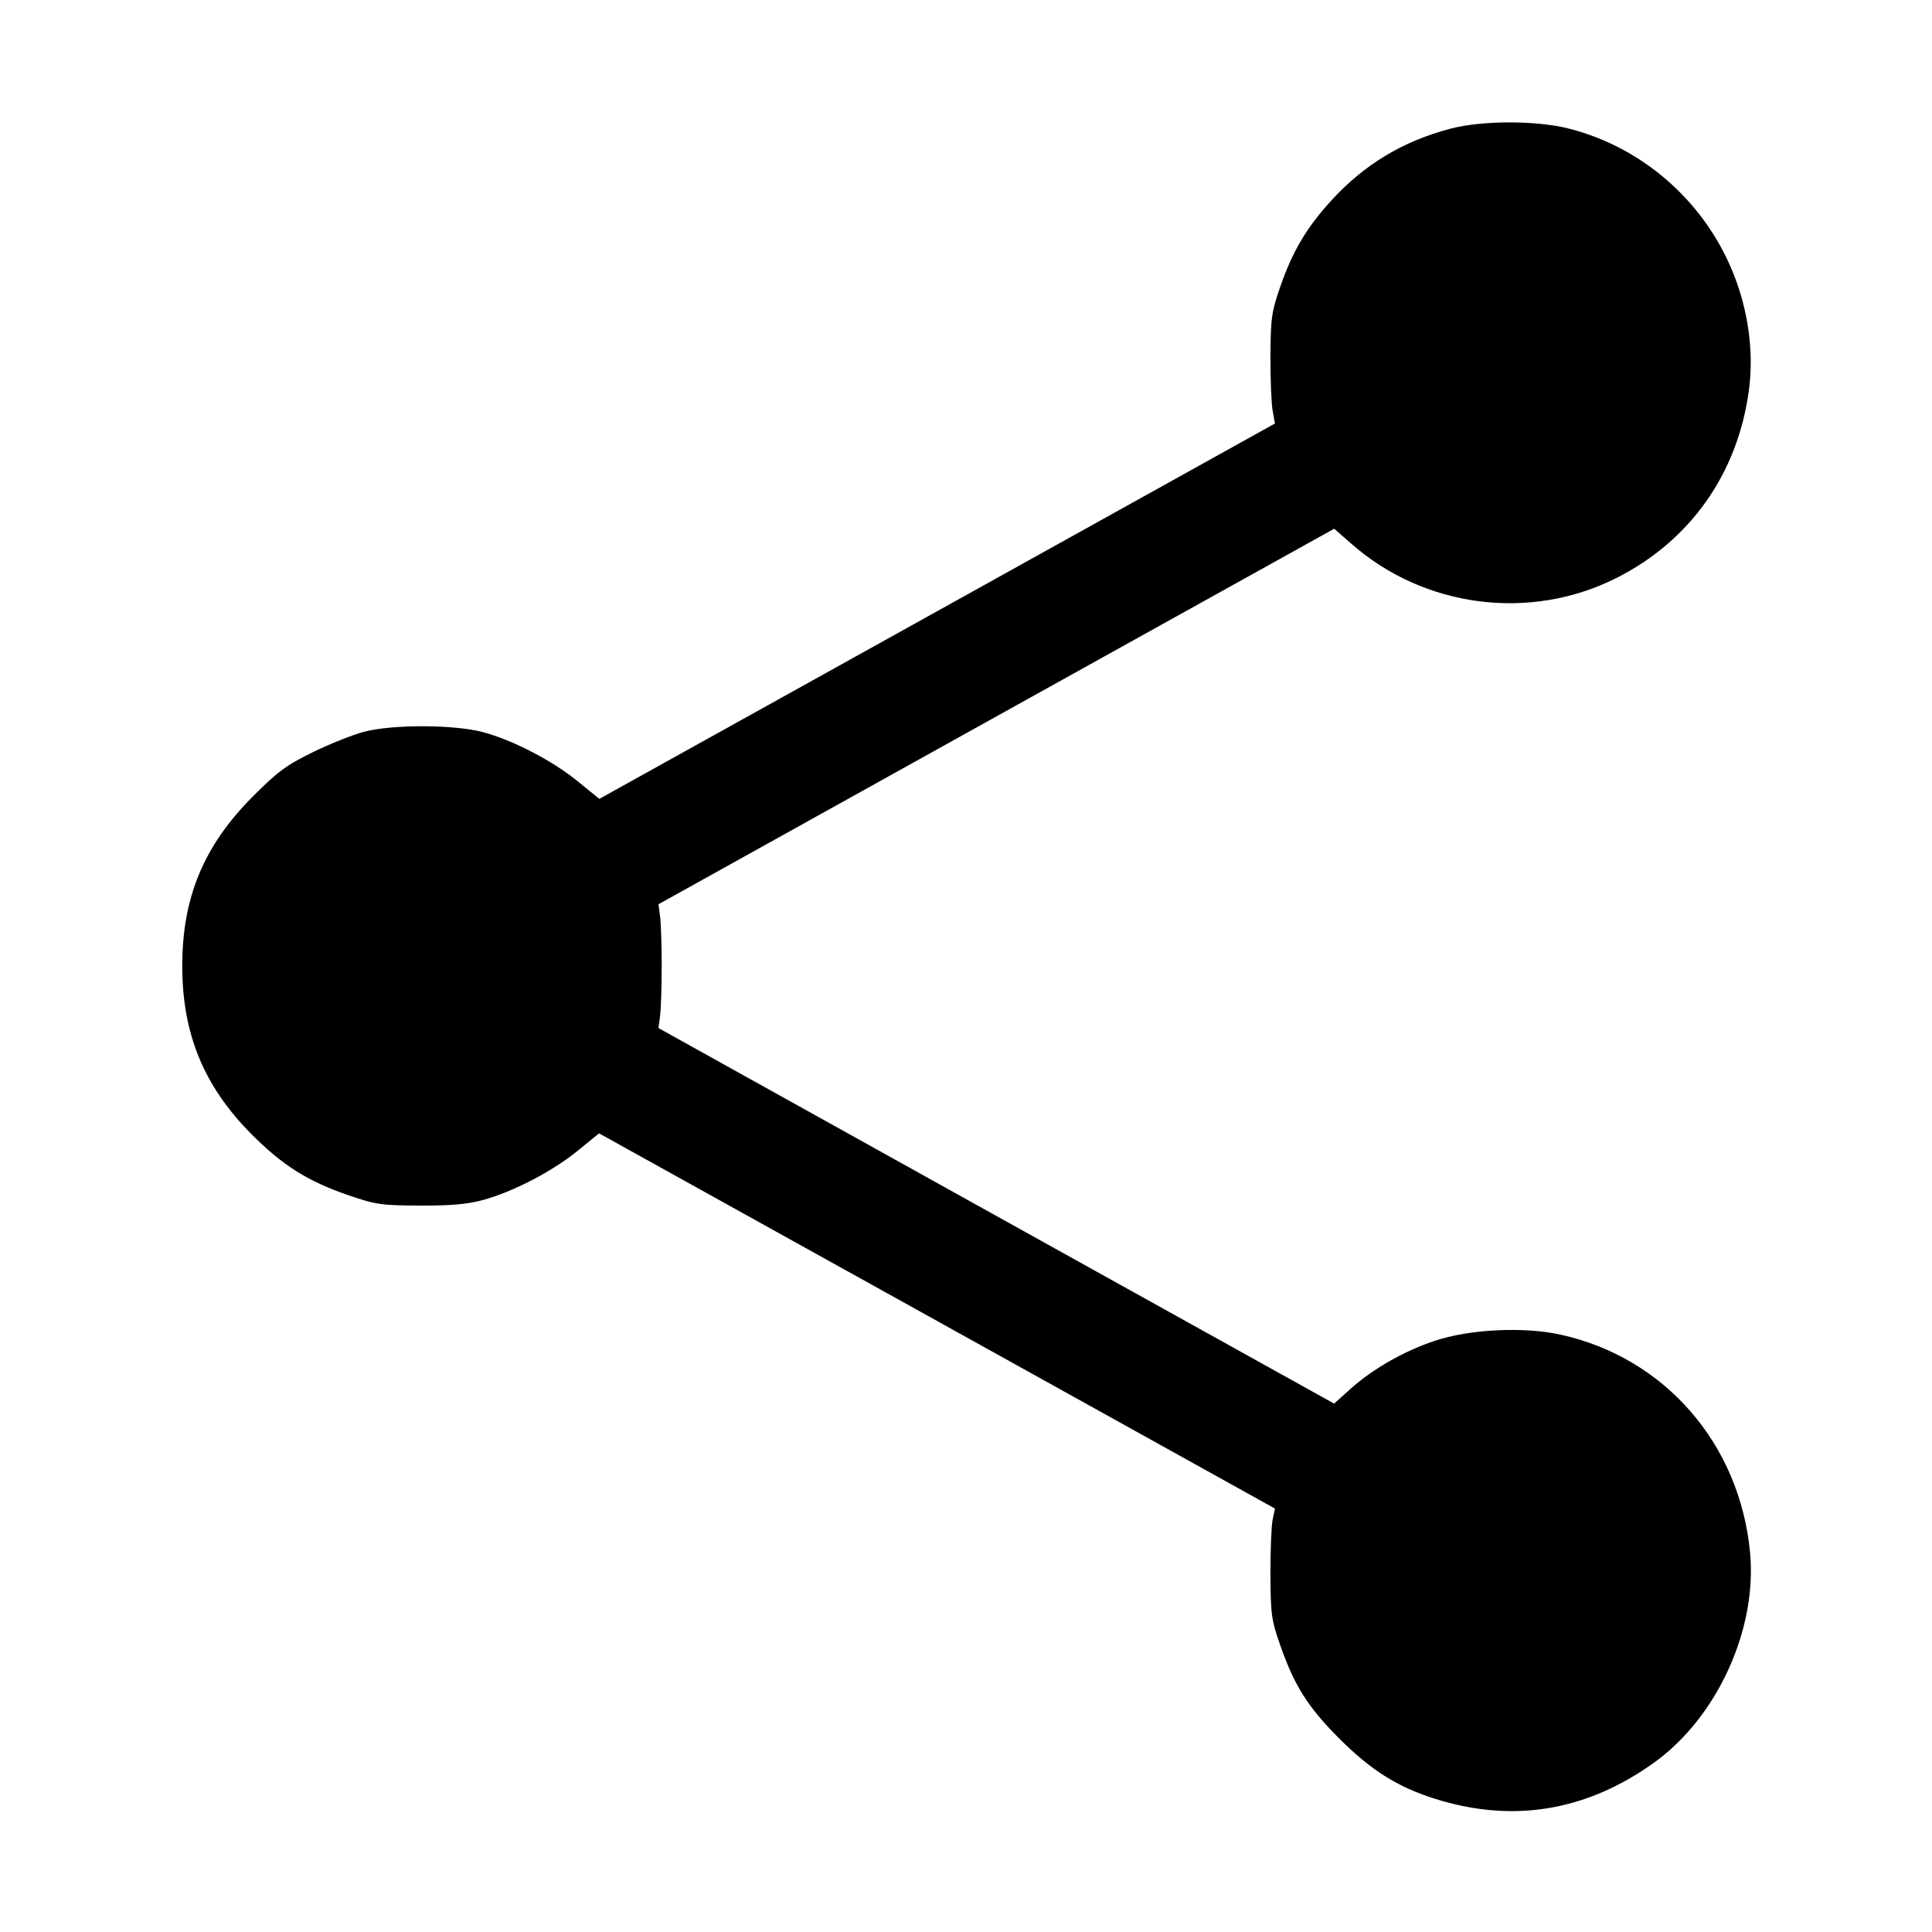 <svg xmlns="http://www.w3.org/2000/svg" viewBox="0 0 24 24" fill="currentColor" class="w-6 h-6"><path d="M18.020 1.598 C 17.424 1.755,16.948 2.042,16.535 2.494 C 16.232 2.827,16.060 3.115,15.908 3.550 C 15.796 3.869,15.785 3.946,15.782 4.420 C 15.781 4.706,15.793 5.012,15.809 5.101 L 15.838 5.261 11.641 7.593 L 7.445 9.924 7.172 9.702 C 6.857 9.446,6.372 9.195,6.000 9.095 C 5.642 8.999,4.873 8.997,4.520 9.091 C 4.377 9.129,4.089 9.244,3.880 9.347 C 3.559 9.504,3.444 9.589,3.138 9.897 C 2.530 10.508,2.264 11.149,2.264 12.000 C 2.264 12.840,2.531 13.491,3.119 14.084 C 3.510 14.478,3.821 14.674,4.338 14.851 C 4.668 14.964,4.746 14.975,5.220 14.976 C 5.600 14.978,5.810 14.959,6.000 14.907 C 6.375 14.804,6.859 14.553,7.171 14.299 L 7.442 14.079 11.640 16.409 L 15.838 18.740 15.809 18.880 C 15.793 18.957,15.781 19.263,15.782 19.560 C 15.784 20.057,15.794 20.128,15.908 20.450 C 16.082 20.945,16.250 21.210,16.640 21.600 C 17.028 21.988,17.360 22.198,17.819 22.343 C 18.788 22.650,19.698 22.502,20.542 21.900 C 21.328 21.339,21.830 20.245,21.740 19.287 C 21.613 17.936,20.680 16.863,19.384 16.579 C 18.925 16.478,18.252 16.512,17.820 16.657 C 17.438 16.785,17.048 17.008,16.773 17.256 L 16.573 17.436 12.376 15.104 L 8.180 12.771 8.200 12.616 C 8.211 12.530,8.220 12.253,8.220 12.000 C 8.220 11.747,8.211 11.471,8.200 11.387 L 8.180 11.233 12.377 8.900 L 16.574 6.568 16.784 6.752 C 17.688 7.550,19.005 7.721,20.078 7.181 C 20.998 6.718,21.588 5.881,21.726 4.844 C 21.783 4.414,21.730 3.946,21.574 3.507 C 21.239 2.565,20.452 1.843,19.489 1.597 C 19.089 1.495,18.411 1.495,18.020 1.598 " stroke="none" fill-rule="evenodd"></path></svg>